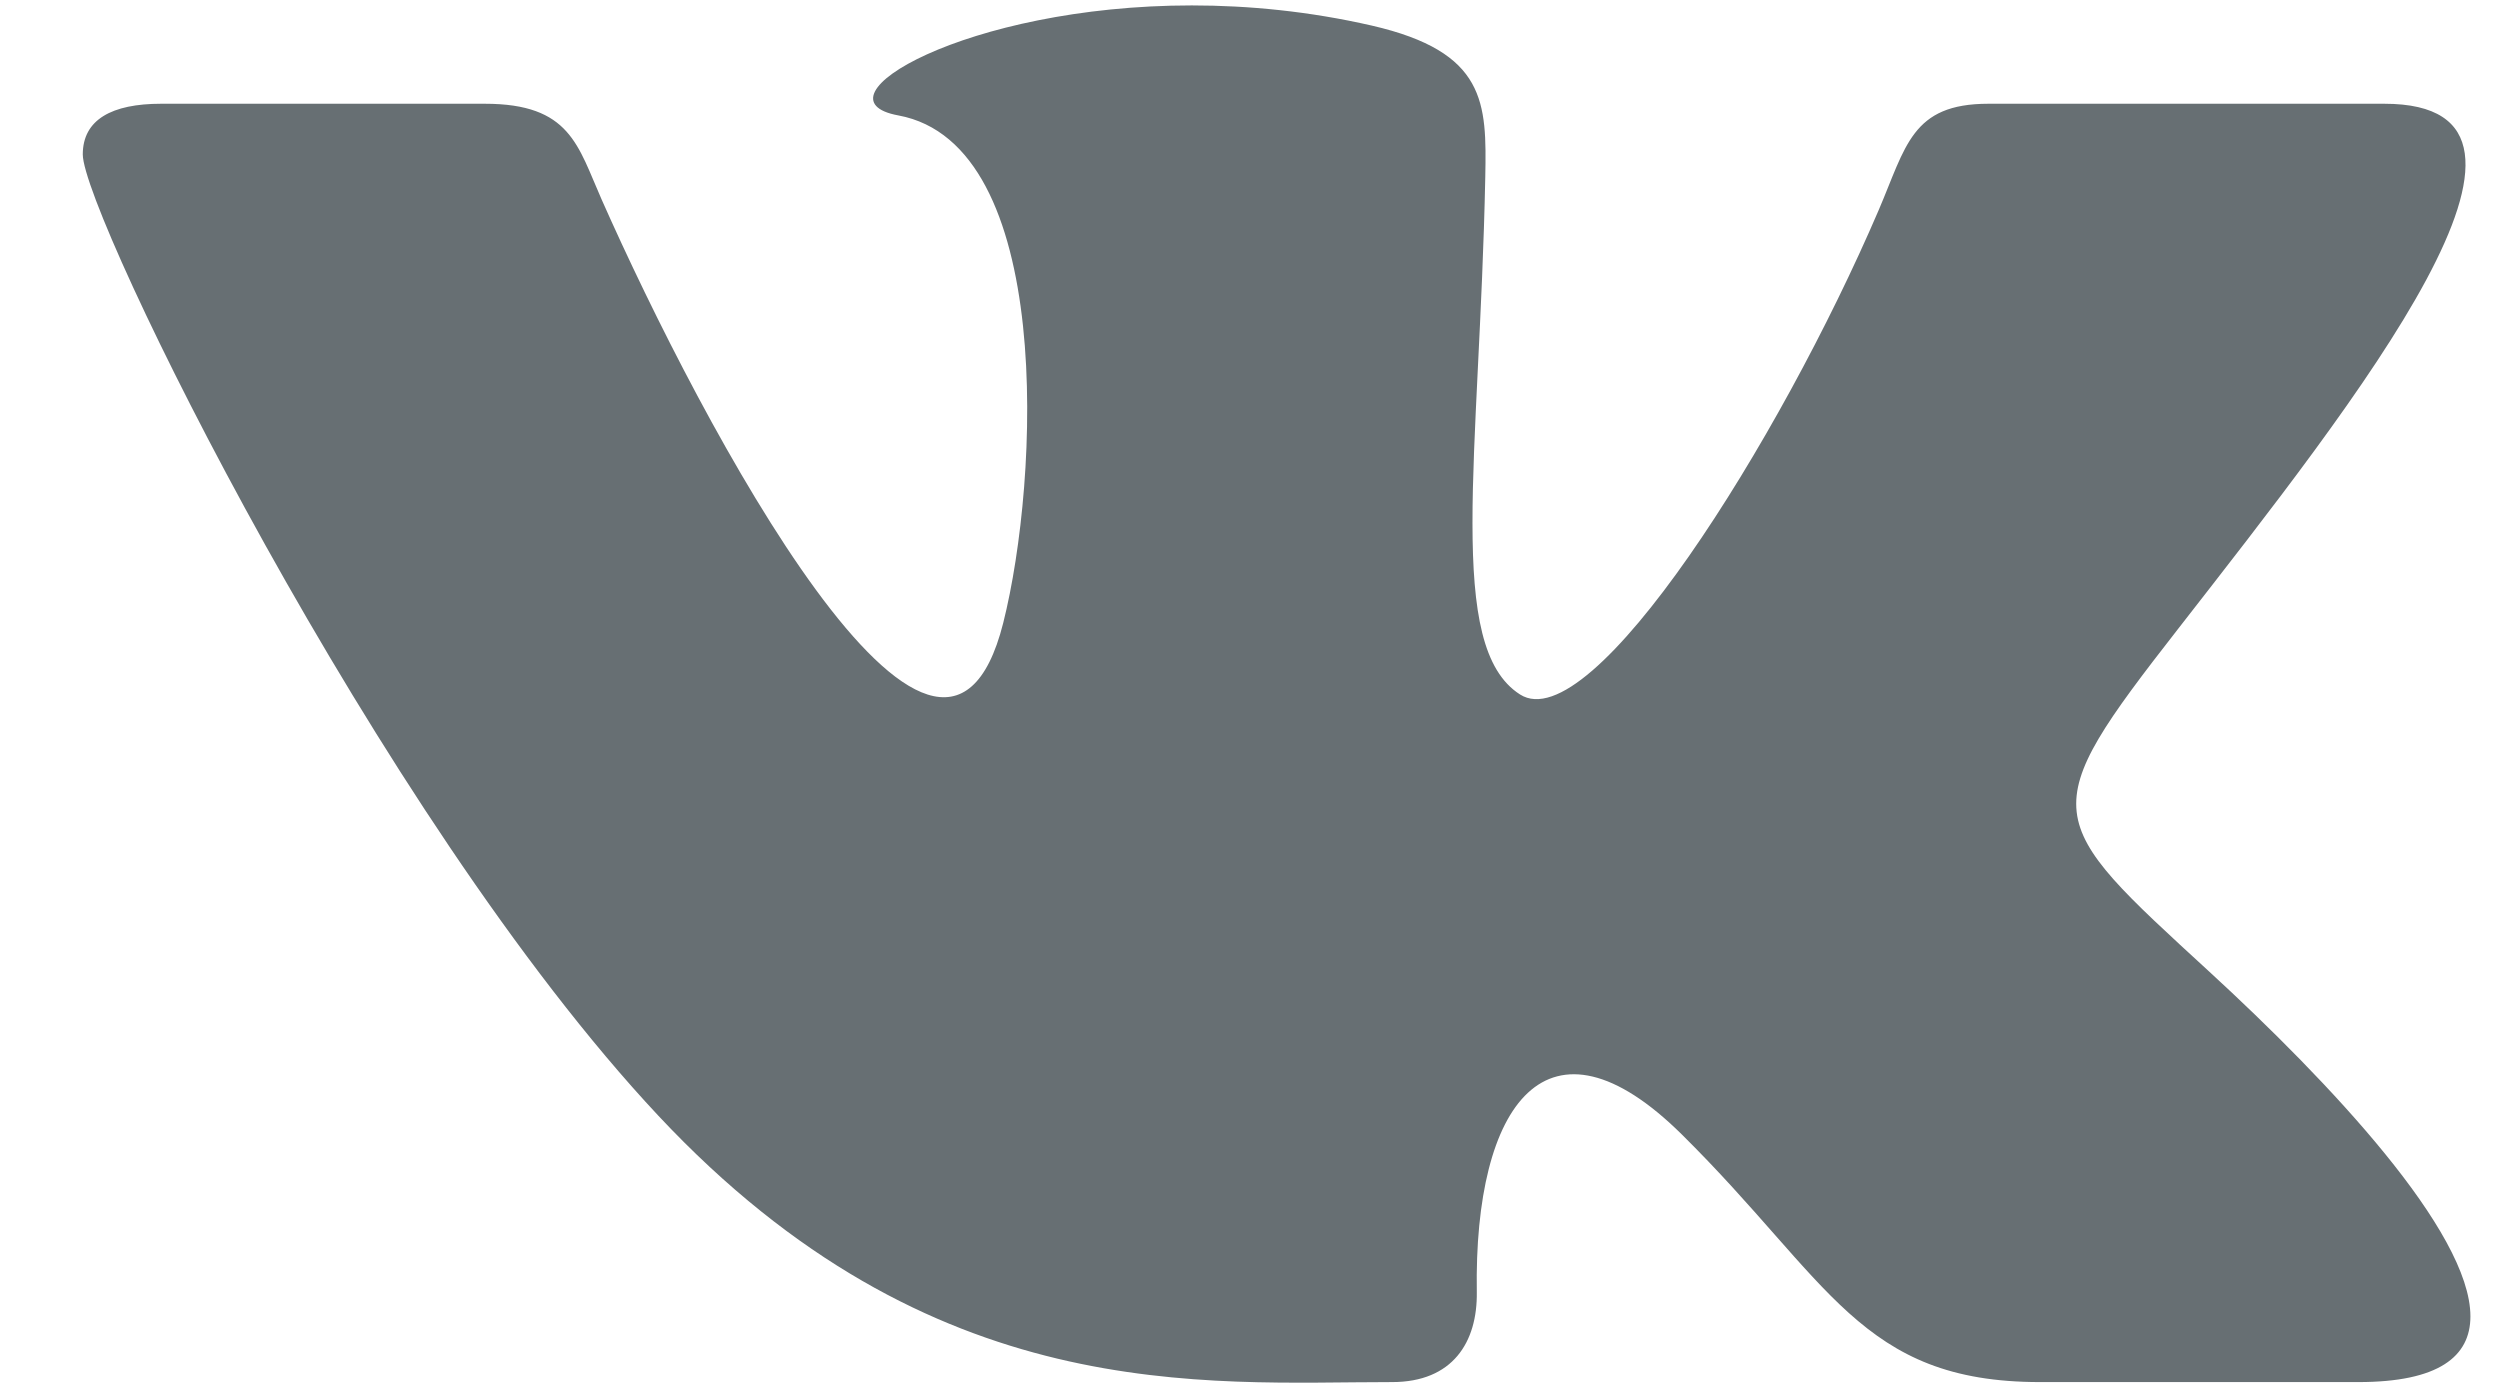 <svg
  width="18"
  height="10"
  viewBox="0 0 18 10"
  fill="none"
  xmlns="http://www.w3.org/2000/svg"
>
<path d="M10.023 9.951C10.46 9.951 10.638 9.663 10.633 9.303C10.611 7.945 11.144 7.214 12.108 8.167C13.174 9.221 13.394 9.951 14.688 9.951H16.98C17.559 9.951 17.787 9.767 17.787 9.478C17.787 8.867 16.769 7.788 15.907 6.996C14.699 5.887 14.643 5.861 15.683 4.527C16.973 2.87 18.66 0.747 17.167 0.747H14.316C13.763 0.747 13.723 1.055 13.526 1.514C12.813 3.176 11.459 5.33 10.944 5C10.406 4.657 10.653 3.296 10.694 1.274C10.704 0.74 10.702 0.374 9.876 0.184C9.426 0.081 8.988 0.039 8.581 0.039C6.953 0.039 5.83 0.714 6.468 0.831C7.593 1.039 7.485 3.446 7.223 4.486C6.766 6.297 5.048 3.053 4.332 1.437C4.16 1.049 4.107 0.747 3.491 0.747H1.159C0.807 0.747 0.596 0.86 0.596 1.112C0.596 1.539 2.716 5.872 4.74 8.033C6.714 10.14 8.665 9.951 10.023 9.951Z" fill="#676F73"/>
</svg>
